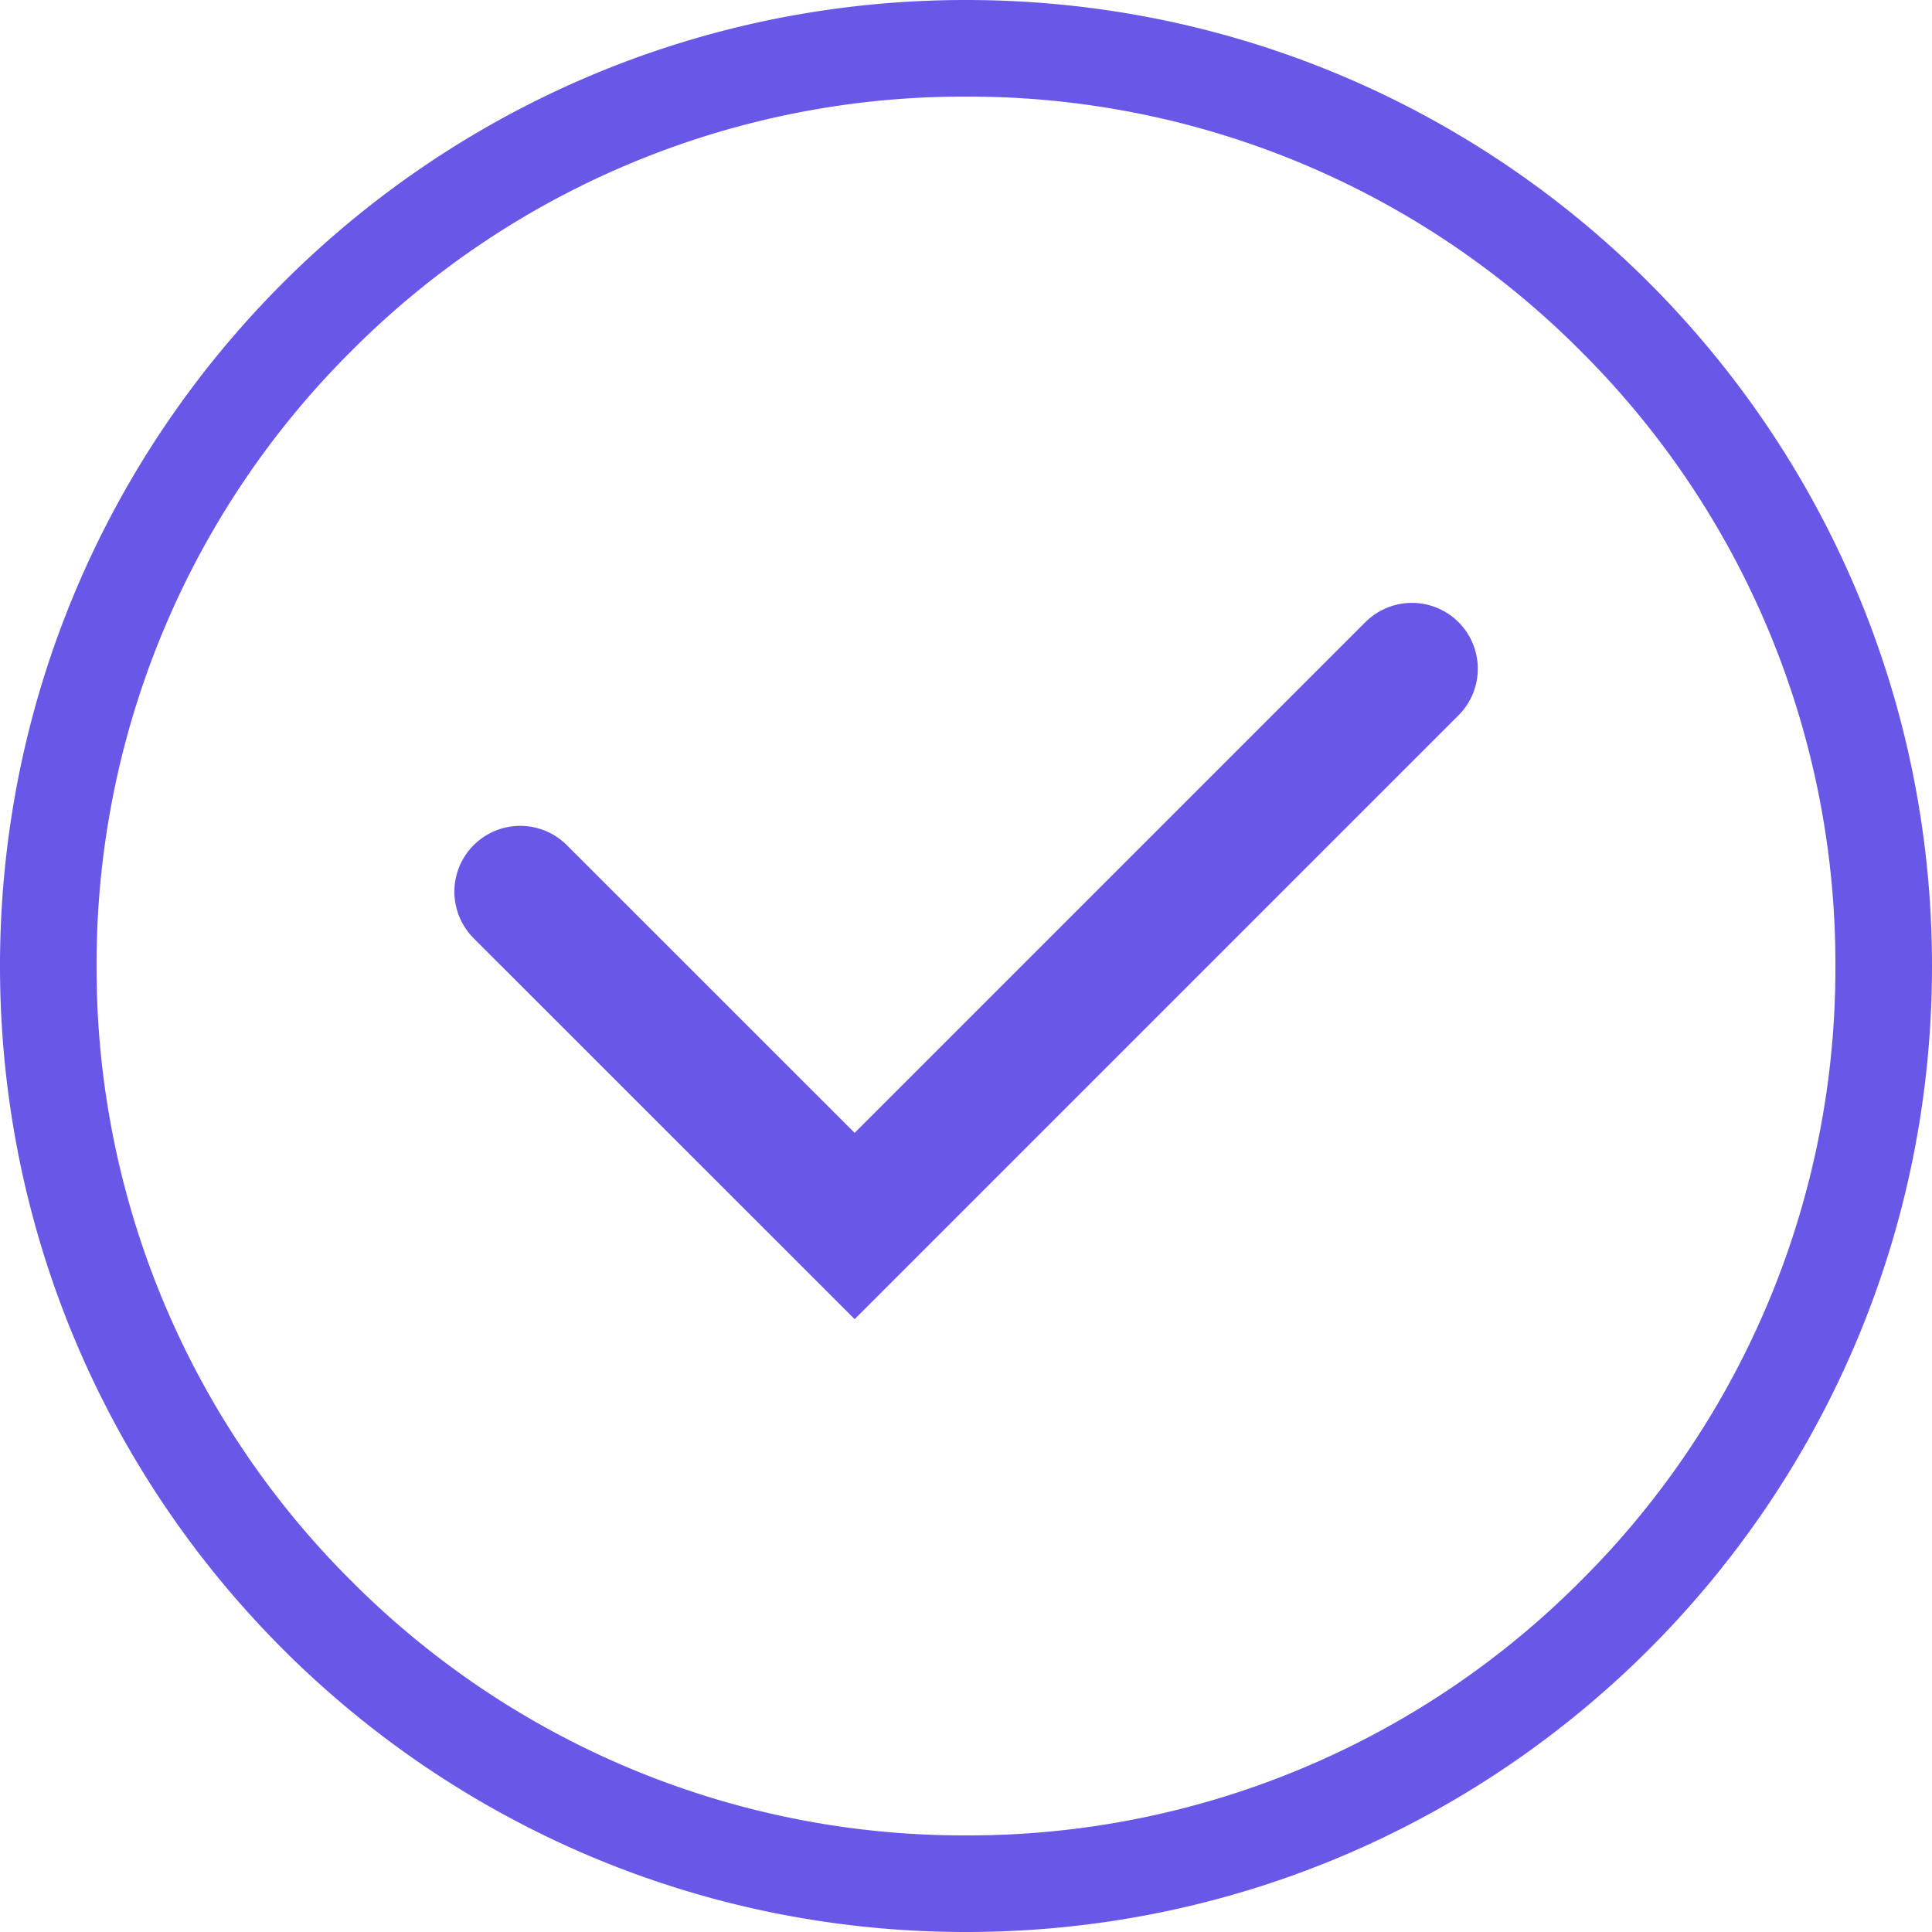 <svg width="22" height="22" viewBox="0 0 22 22" fill="none" xmlns="http://www.w3.org/2000/svg">
    <path d="M11 20.9a9.836 9.836 0 0 0 7.001-2.899A9.836 9.836 0 0 0 20.9 11a9.836 9.836 0 0 0-2.899-7.001A9.836 9.836 0 0 0 11 1.1a9.836 9.836 0 0 0-7.001 2.899A9.836 9.836 0 0 0 1.1 11a9.836 9.836 0 0 0 2.899 7.001A9.836 9.836 0 0 0 11 20.9zm0 1.1C4.923 22 0 17.078 0 11 0 4.923 4.923 0 11 0c6.078 0 11 4.923 11 11 0 6.078-4.922 11-11 11z" fill="#6957E8"/>
    <path d="m5.924 10.154 3.808 3.807 6.346-6.346" stroke="#6957E8" stroke-width="1.5" stroke-linecap="round"/>
</svg>
